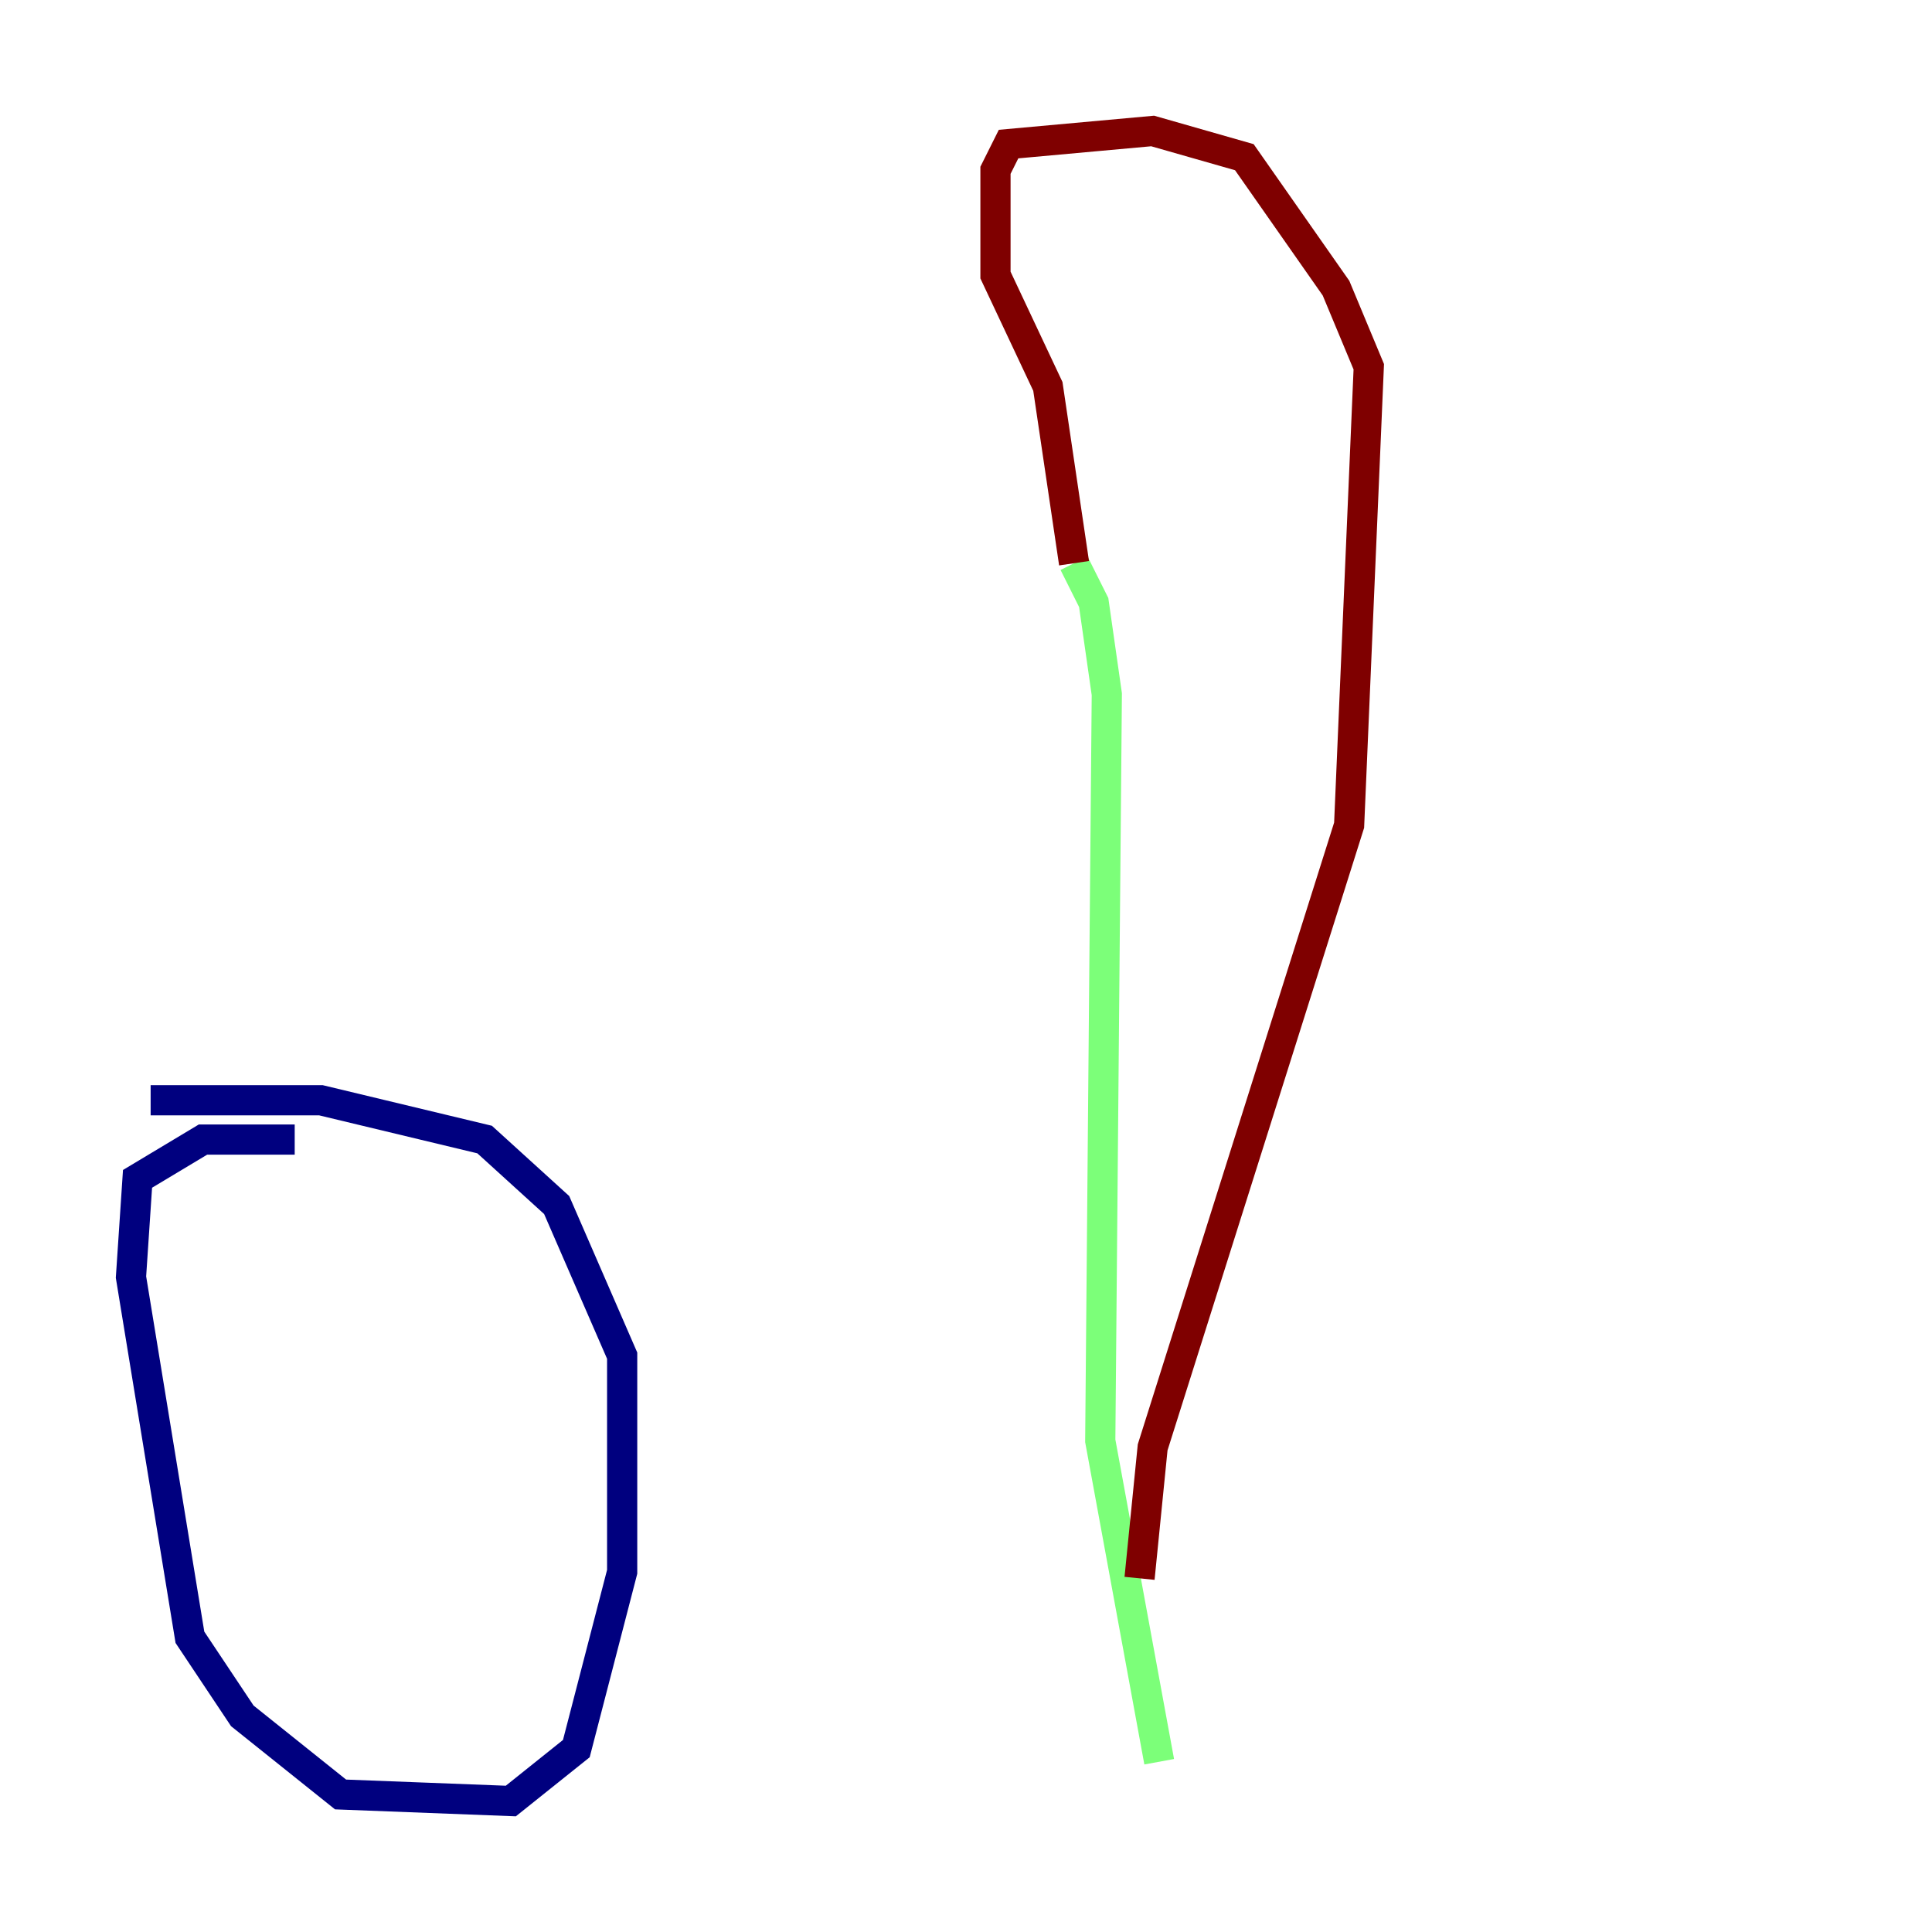 <?xml version="1.0" encoding="utf-8" ?>
<svg baseProfile="tiny" height="128" version="1.2" viewBox="0,0,128,128" width="128" xmlns="http://www.w3.org/2000/svg" xmlns:ev="http://www.w3.org/2001/xml-events" xmlns:xlink="http://www.w3.org/1999/xlink"><defs /><polyline fill="none" points="19.525,75.498 13.451,75.498 9.112,78.102 8.678,84.61 12.583,108.475 16.054,113.681 22.563,118.888 33.844,119.322 38.183,115.851 41.22,104.136 41.22,89.817 36.881,79.837 32.108,75.498 21.261,72.895 9.98,72.895" stroke="#00007f" stroke-width="2" /><polyline fill="none" points="76.8,116.719 72.895,95.458 73.329,45.993 72.461,39.919 71.159,37.315" stroke="#7cff79" stroke-width="2" /><polyline fill="none" points="71.159,37.315 69.424,25.6 65.953,18.224 65.953,11.281 66.82,9.546 76.366,8.678 82.441,10.414 88.515,19.091 90.685,24.298 89.383,54.671 76.366,95.891 75.498,104.57" stroke="#7f0000" stroke-width="2" /></svg>
